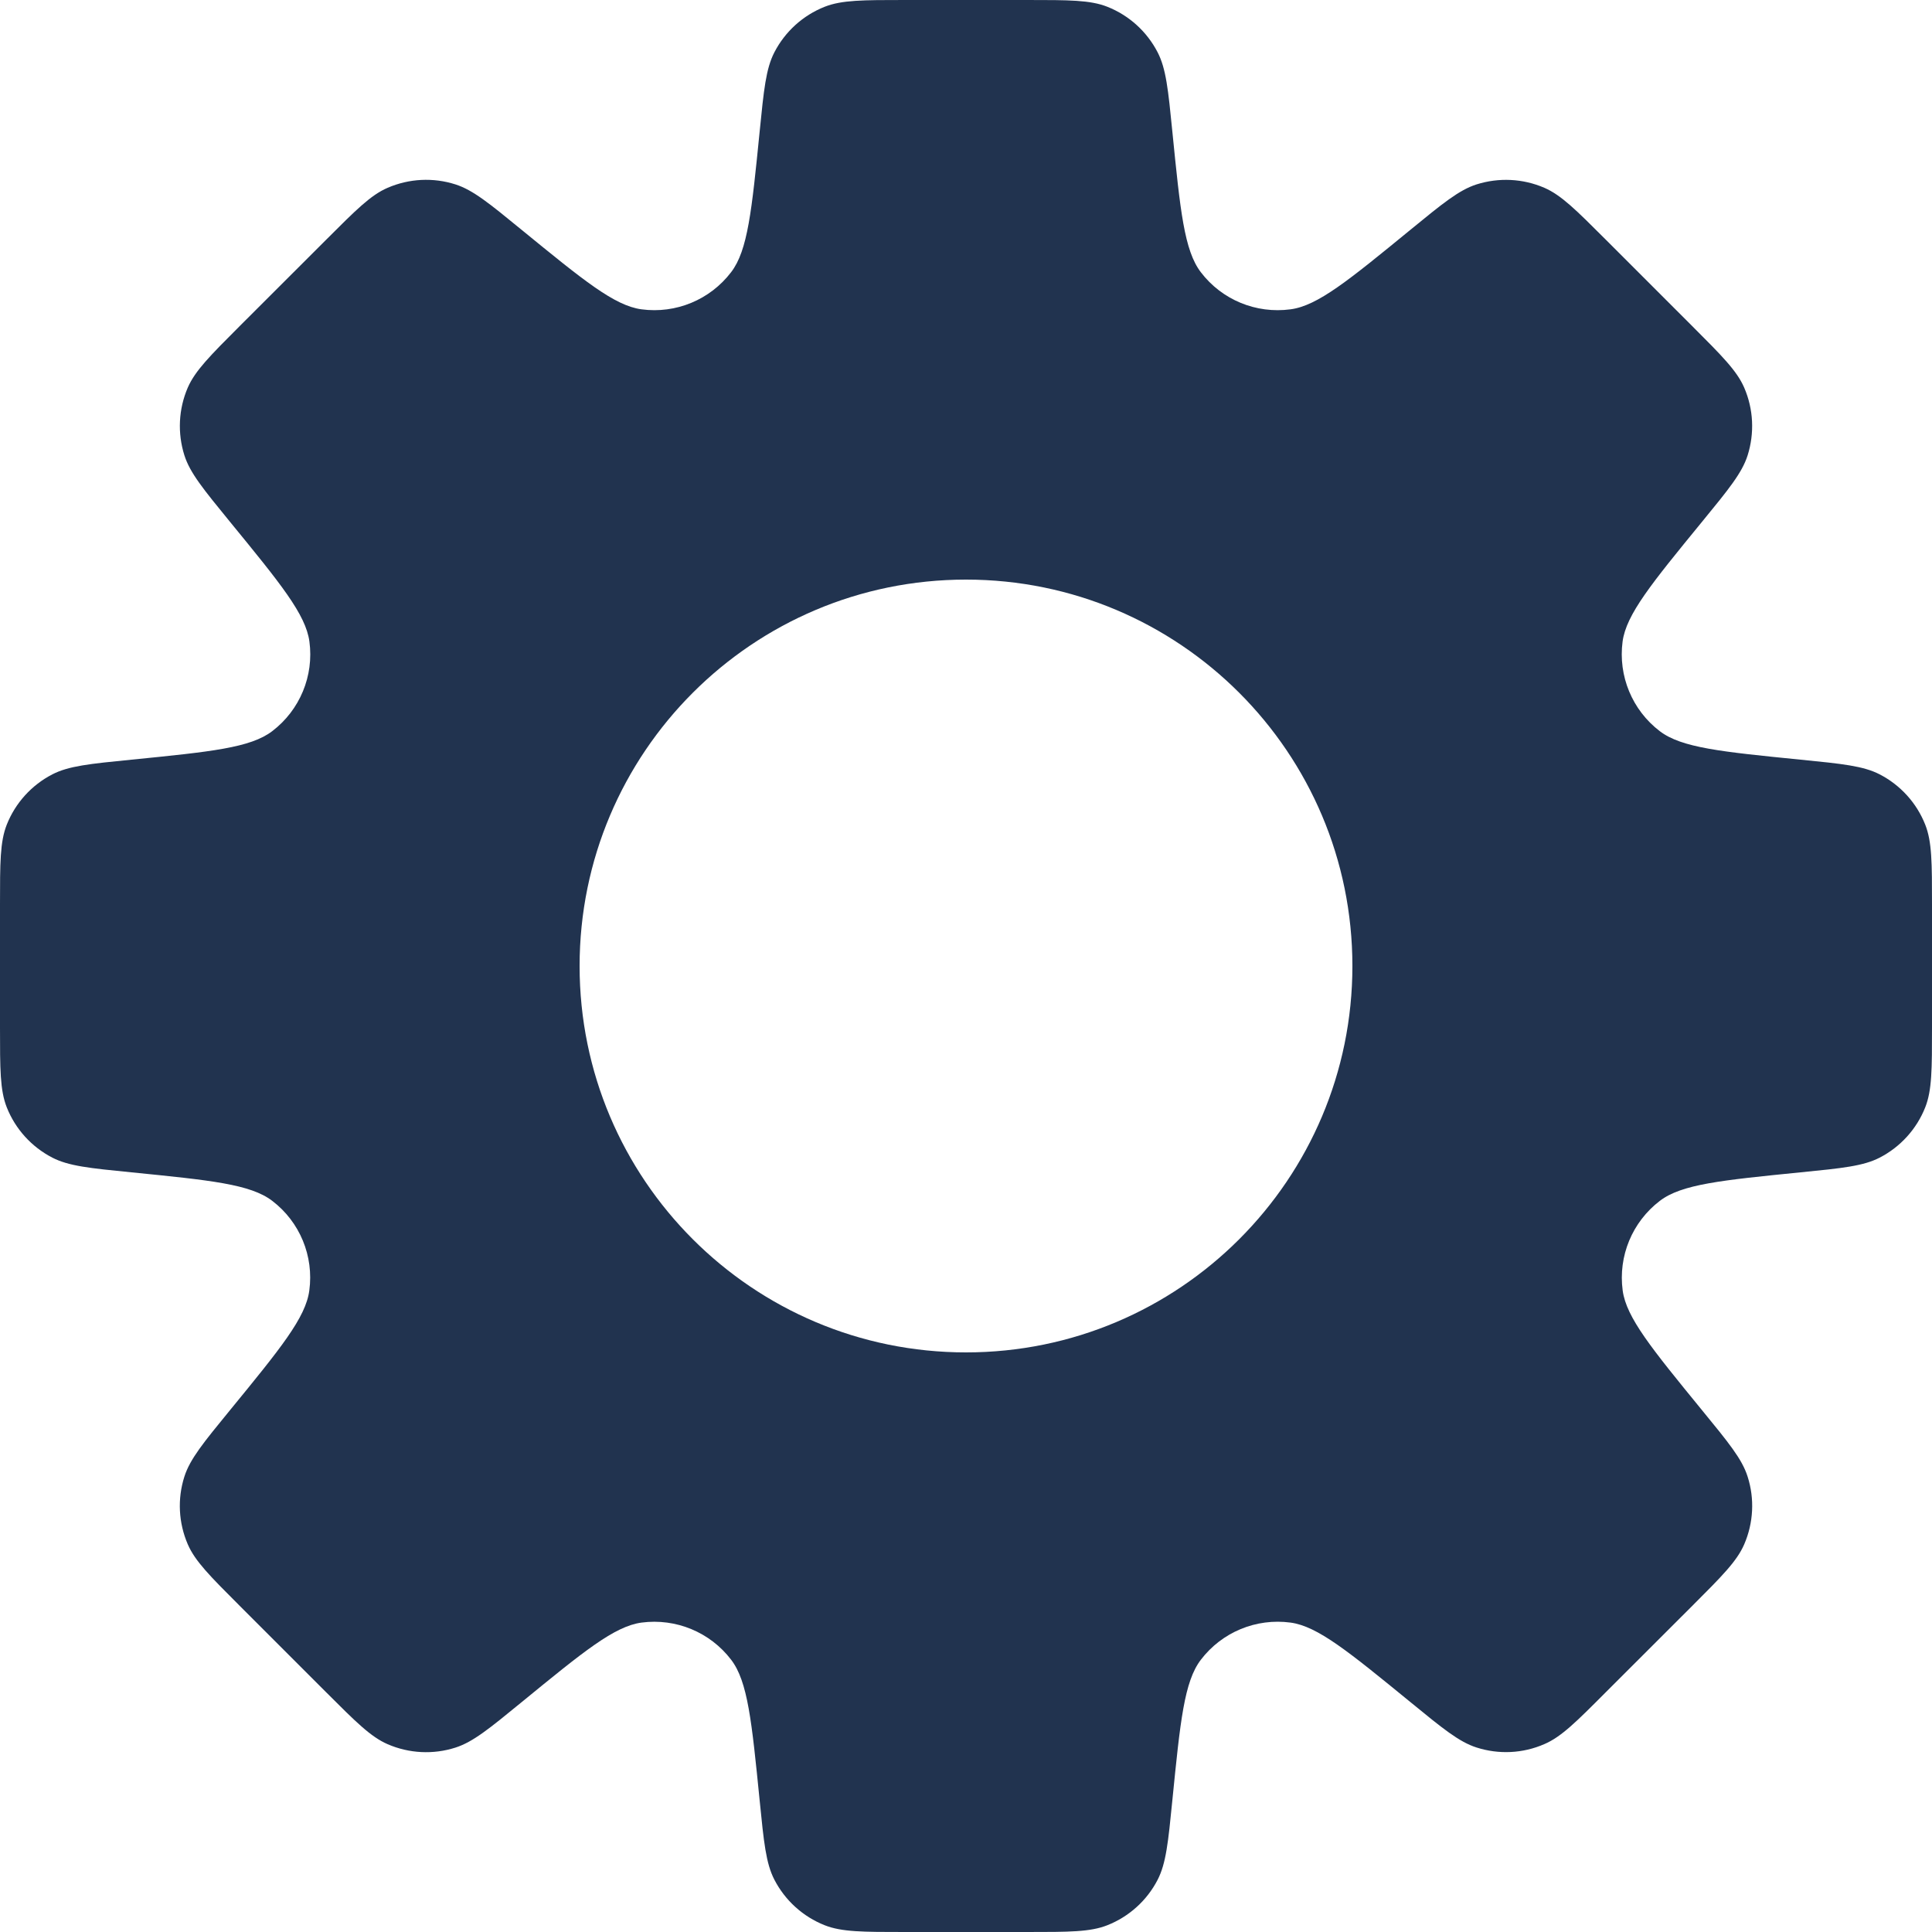 <svg width="20" height="20" viewBox="0 0 20 20" fill="none" xmlns="http://www.w3.org/2000/svg">
<path fill-rule="evenodd" clip-rule="evenodd" d="M11.984 0.542C12.071 0.711 12.093 0.928 12.136 1.361C12.218 2.182 12.259 2.593 12.431 2.818C12.649 3.104 13.003 3.25 13.36 3.202C13.64 3.165 13.959 2.904 14.598 2.381C14.935 2.105 15.104 1.967 15.285 1.909C15.516 1.836 15.765 1.848 15.987 1.944C16.162 2.02 16.316 2.174 16.624 2.482L17.518 3.376C17.826 3.684 17.98 3.838 18.056 4.013C18.152 4.235 18.164 4.484 18.091 4.715C18.033 4.896 17.895 5.065 17.619 5.402C17.096 6.041 16.835 6.36 16.797 6.641C16.75 6.997 16.896 7.351 17.182 7.569C17.407 7.741 17.818 7.782 18.639 7.864C19.072 7.907 19.289 7.929 19.458 8.016C19.673 8.127 19.841 8.312 19.93 8.537C20 8.714 20 8.932 20 9.368V10.632C20 11.068 20 11.286 19.93 11.463C19.841 11.688 19.673 11.873 19.458 11.984C19.289 12.071 19.072 12.093 18.639 12.136L18.639 12.136C17.818 12.218 17.408 12.259 17.183 12.431C16.897 12.649 16.75 13.003 16.798 13.36C16.836 13.64 17.097 13.959 17.619 14.598C17.895 14.935 18.033 15.103 18.091 15.285C18.165 15.515 18.152 15.765 18.056 15.987C17.98 16.162 17.826 16.316 17.518 16.624L16.624 17.517C16.316 17.826 16.162 17.98 15.987 18.055C15.765 18.152 15.516 18.164 15.285 18.09C15.104 18.032 14.935 17.894 14.598 17.618L14.598 17.618C13.959 17.096 13.64 16.835 13.36 16.797C13.003 16.749 12.649 16.896 12.431 17.182C12.259 17.407 12.218 17.817 12.136 18.638C12.093 19.072 12.071 19.289 11.984 19.459C11.873 19.674 11.688 19.841 11.463 19.93C11.286 20 11.068 20 10.632 20H9.368C8.932 20 8.714 20 8.537 19.93C8.312 19.841 8.127 19.673 8.016 19.458C7.929 19.289 7.907 19.072 7.864 18.639C7.782 17.818 7.741 17.407 7.569 17.182C7.351 16.896 6.997 16.75 6.641 16.797C6.36 16.835 6.041 17.096 5.402 17.619L5.402 17.619C5.065 17.895 4.896 18.033 4.715 18.091C4.484 18.165 4.235 18.152 4.013 18.056C3.838 17.98 3.684 17.826 3.376 17.518L2.482 16.624C2.174 16.316 2.02 16.162 1.944 15.987C1.848 15.765 1.835 15.516 1.909 15.285C1.967 15.104 2.105 14.935 2.381 14.598C2.904 13.959 3.165 13.64 3.202 13.359C3.25 13.003 3.104 12.649 2.818 12.431C2.593 12.259 2.182 12.218 1.361 12.136C0.928 12.093 0.711 12.071 0.542 11.984C0.327 11.873 0.159 11.688 0.07 11.463C0 11.286 0 11.068 0 10.632V9.368C0 8.932 0 8.714 0.07 8.537C0.159 8.312 0.327 8.127 0.542 8.016C0.711 7.929 0.928 7.907 1.362 7.864H1.362H1.362C2.183 7.782 2.593 7.741 2.818 7.569C3.104 7.351 3.251 6.997 3.203 6.641C3.165 6.36 2.904 6.041 2.381 5.402C2.105 5.064 1.967 4.896 1.909 4.714C1.836 4.484 1.848 4.234 1.944 4.012C2.02 3.838 2.174 3.683 2.482 3.375L3.376 2.482L3.376 2.482C3.684 2.174 3.838 2.019 4.013 1.944C4.235 1.848 4.484 1.835 4.715 1.909C4.896 1.967 5.065 2.105 5.402 2.381C6.041 2.903 6.36 3.164 6.64 3.202C6.997 3.25 7.351 3.103 7.569 2.817C7.741 2.592 7.782 2.182 7.864 1.361C7.907 0.928 7.929 0.711 8.016 0.542C8.127 0.327 8.312 0.159 8.537 0.07C8.715 0 8.932 0 9.368 0H10.632C11.068 0 11.286 0 11.463 0.07C11.688 0.159 11.873 0.327 11.984 0.542ZM10 14C12.209 14 14 12.209 14 10C14 7.791 12.209 6 10 6C7.791 6 6 7.791 6 10C6 12.209 7.791 14 10 14Z" fill="#21334F"/>
</svg>
